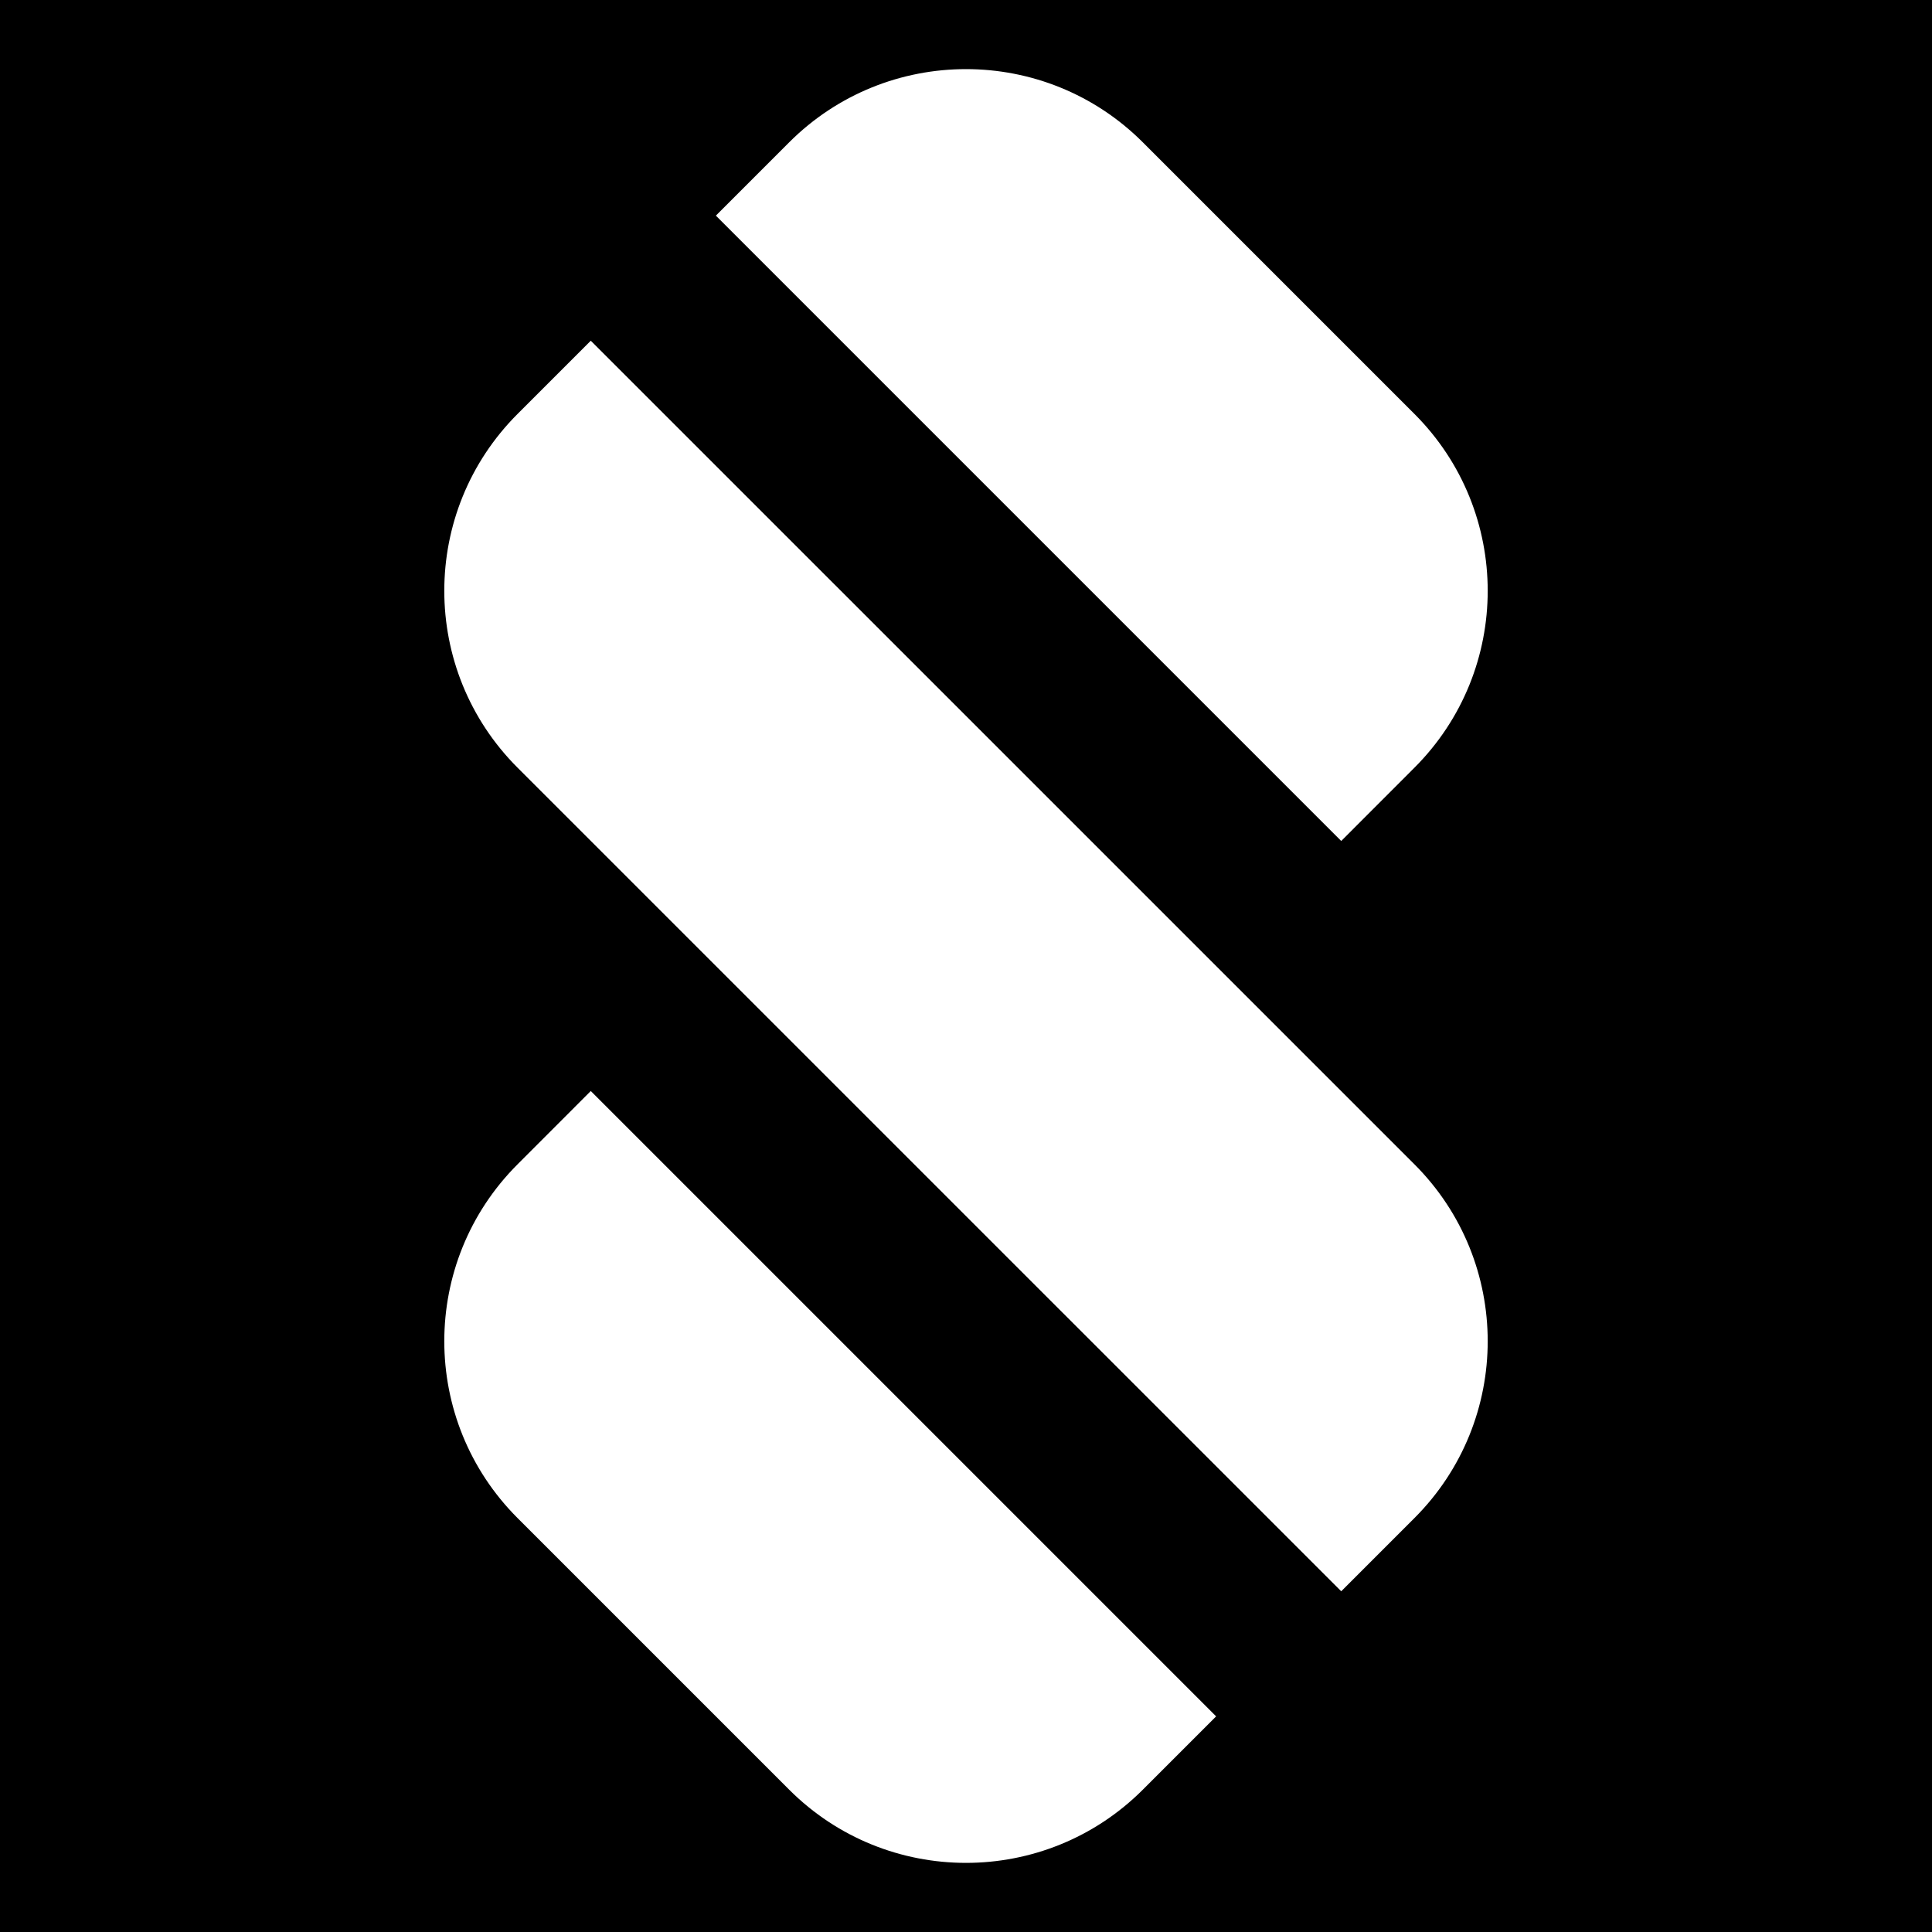 <svg width="28" height="28" viewBox="0 0 28 28" fill="none" xmlns="http://www.w3.org/2000/svg">
<path fill-rule="evenodd" clip-rule="evenodd" d="M28 0H0V28H28V0ZM11.437 2.063L10.375 3.125L19.438 12.188L20.499 11.126C21.915 9.71 21.915 7.415 20.499 5.999L16.563 2.063C15.148 0.648 12.852 0.648 11.437 2.063ZM7.501 5.999L8.562 4.938L20.499 16.874C21.915 18.29 21.915 20.585 20.499 22.001L19.438 23.062L7.501 11.126C6.085 9.71 6.085 7.415 7.501 5.999ZM7.501 16.874L8.562 15.812L17.625 24.875L16.563 25.937C15.148 27.352 12.852 27.352 11.437 25.937L7.501 22.001C6.085 20.585 6.085 18.29 7.501 16.874Z" fill="black"/>
</svg>
